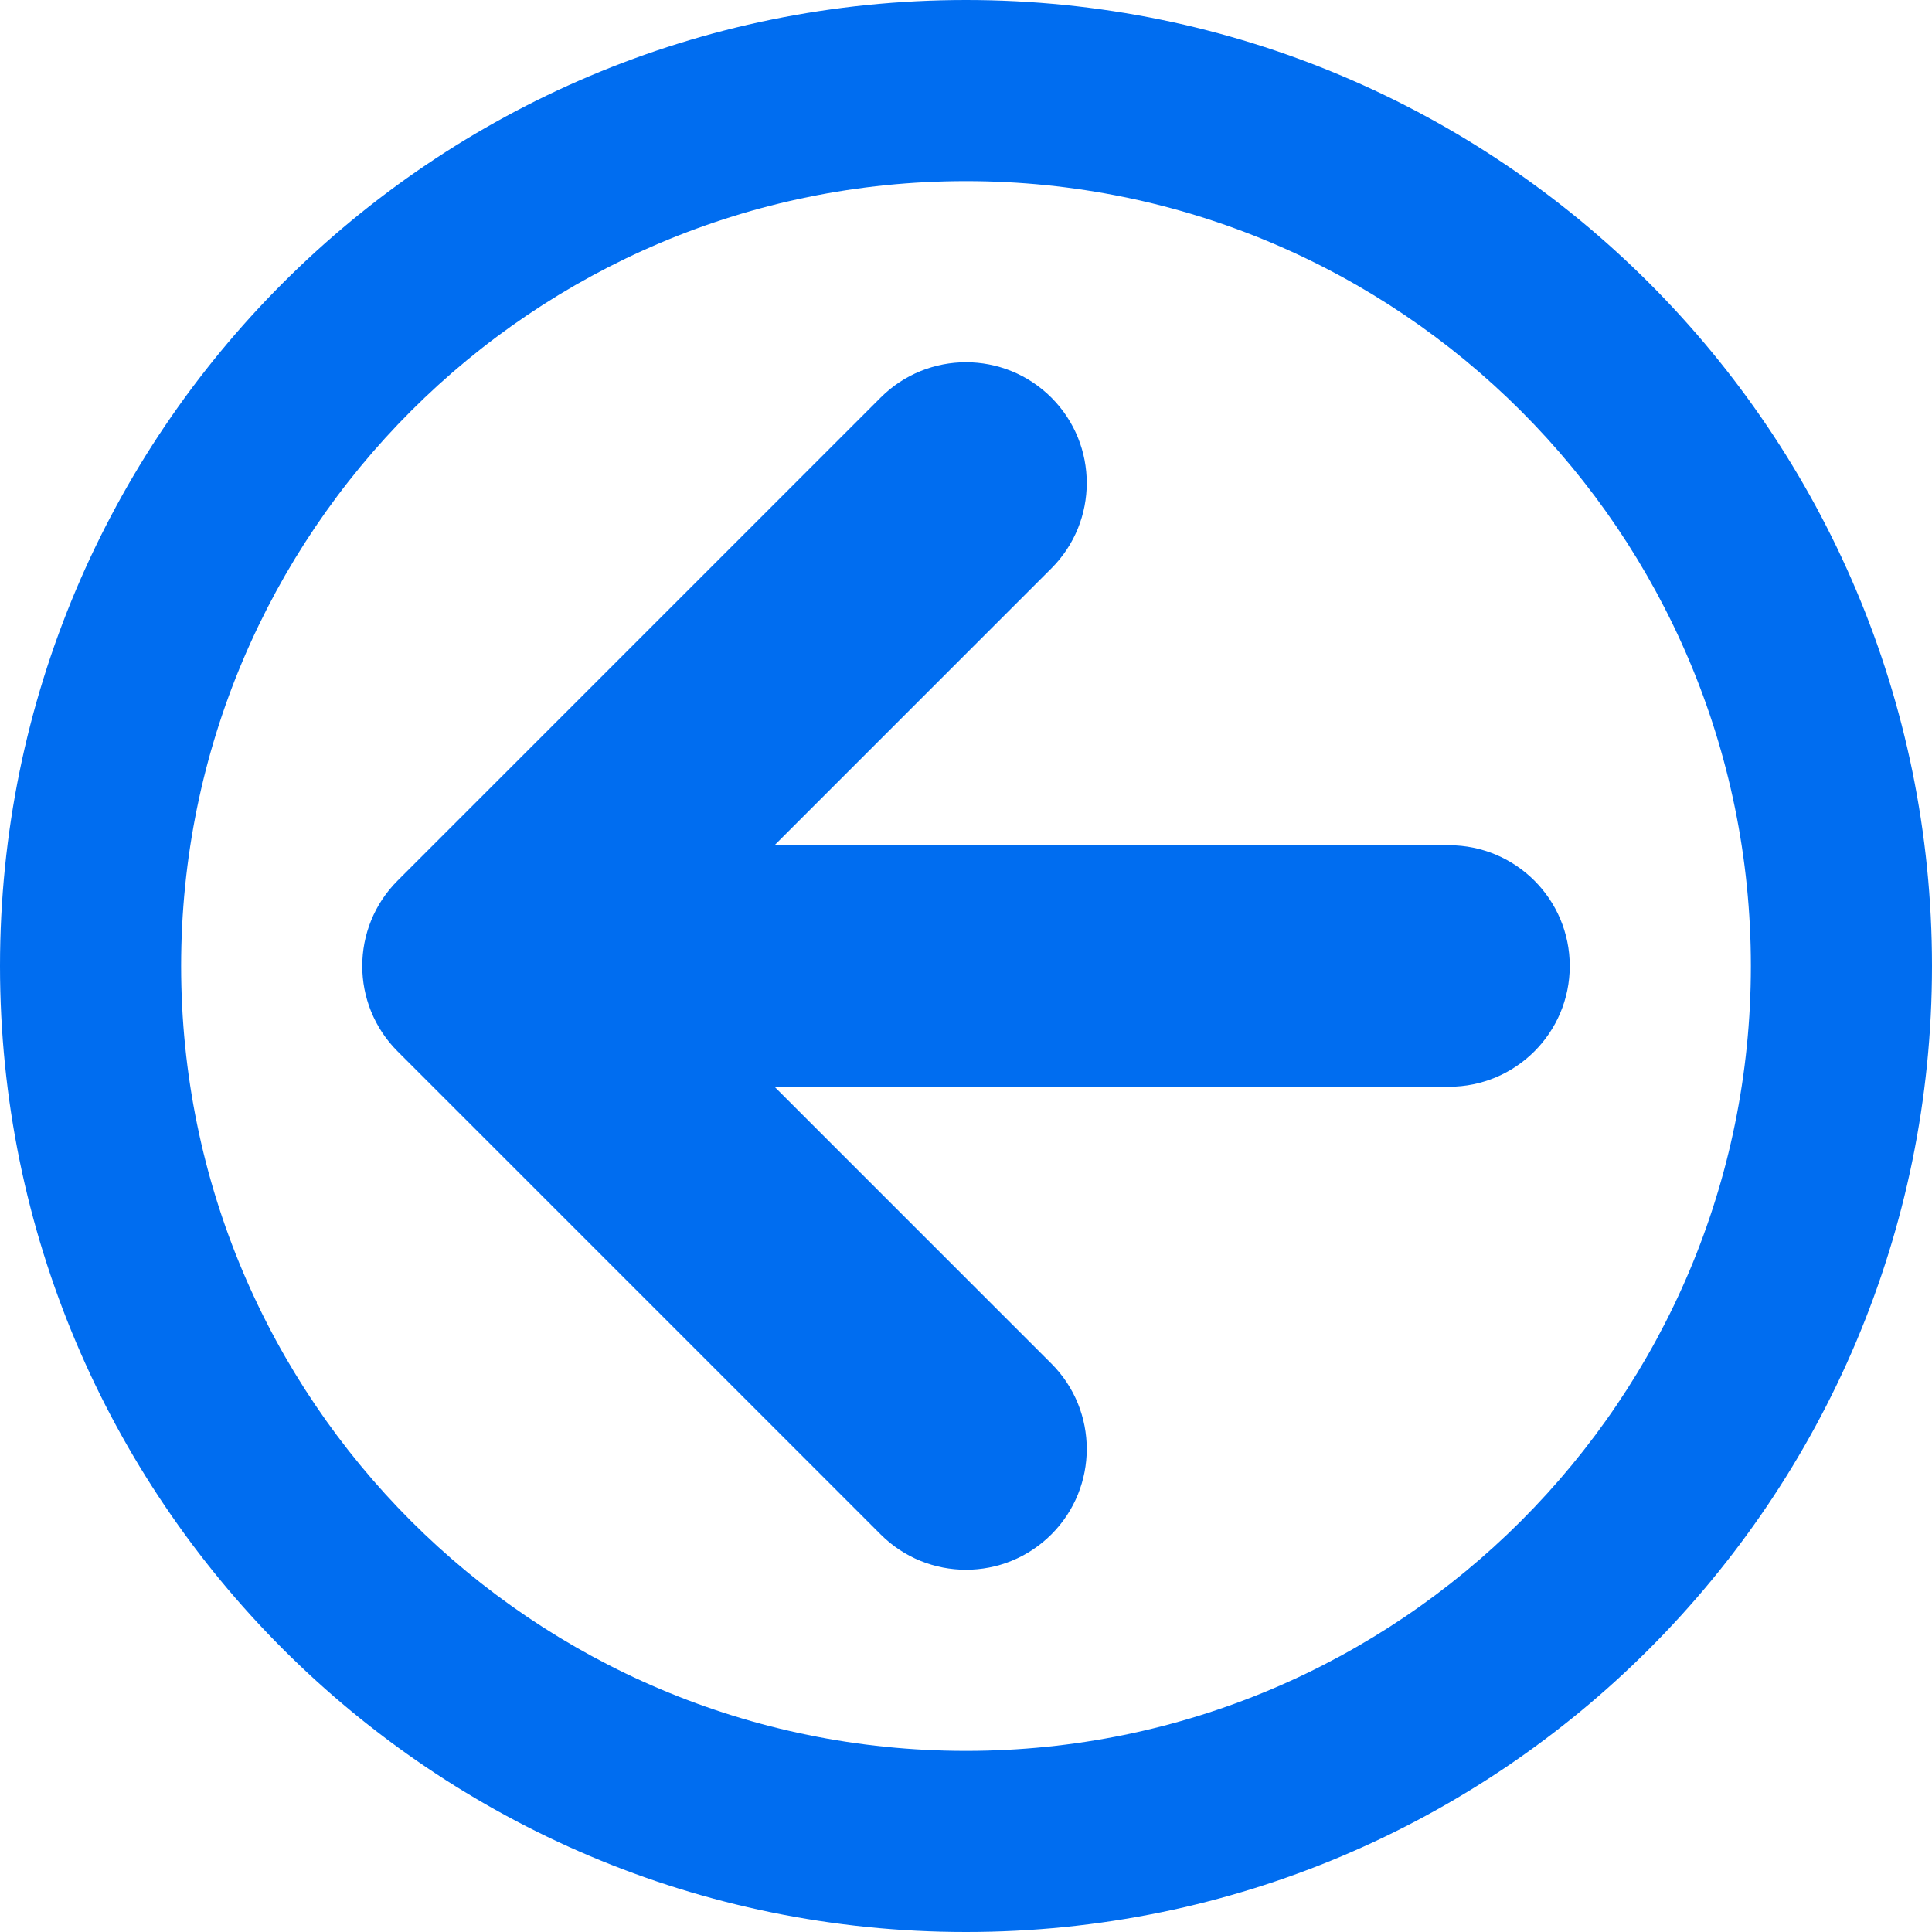 <?xml version="1.0" encoding="iso-8859-1"?>
<!-- Generator: Adobe Illustrator 16.0.0, SVG Export Plug-In . SVG Version: 6.00 Build 0)  -->
<!DOCTYPE svg PUBLIC "-//W3C//DTD SVG 1.1//EN" "http://www.w3.org/Graphics/SVG/1.1/DTD/svg11.dtd">
<svg xmlns="http://www.w3.org/2000/svg" xmlns:xlink="http://www.w3.org/1999/xlink" version="1.1" id="Capa_1" x="0px" y="0px" width="512px" height="512px" viewBox="0 0 512 512" style="enable-background:new 0 0 512 512;" xml:space="preserve">
<g>
	<path d="M256,0c141.385,0,256,114.615,256,256S397.385,512,256,512C114.615,512,0,397.385,0,256S114.615,0,256,0z M256,464   c114.875,0,208-93.125,208-208S370.875,48,256,48S48,141.125,48,256S141.125,464,256,464z M105.372,233.373l128.001-128   c12.496-12.497,32.757-12.497,45.254,0s12.497,32.758,0,45.255L205.255,224H384c17.674,0,32,14.327,32,32s-14.326,32-32,32H205.255   l73.373,73.372c12.497,12.497,12.497,32.759,0,45.256C272.379,412.876,264.189,416,256,416c-8.189,0-16.379-3.124-22.627-9.372   l-128.001-128C92.876,266.131,92.876,245.869,105.372,233.373z" fill="#006DF0"/>
</g>
<g>
</g>
<g>
</g>
<g>
</g>
<g>
</g>
<g>
</g>
<g>
</g>
<g>
</g>
<g>
</g>
<g>
</g>
<g>
</g>
<g>
</g>
<g>
</g>
<g>
</g>
<g>
</g>
<g>
</g>
</svg>
